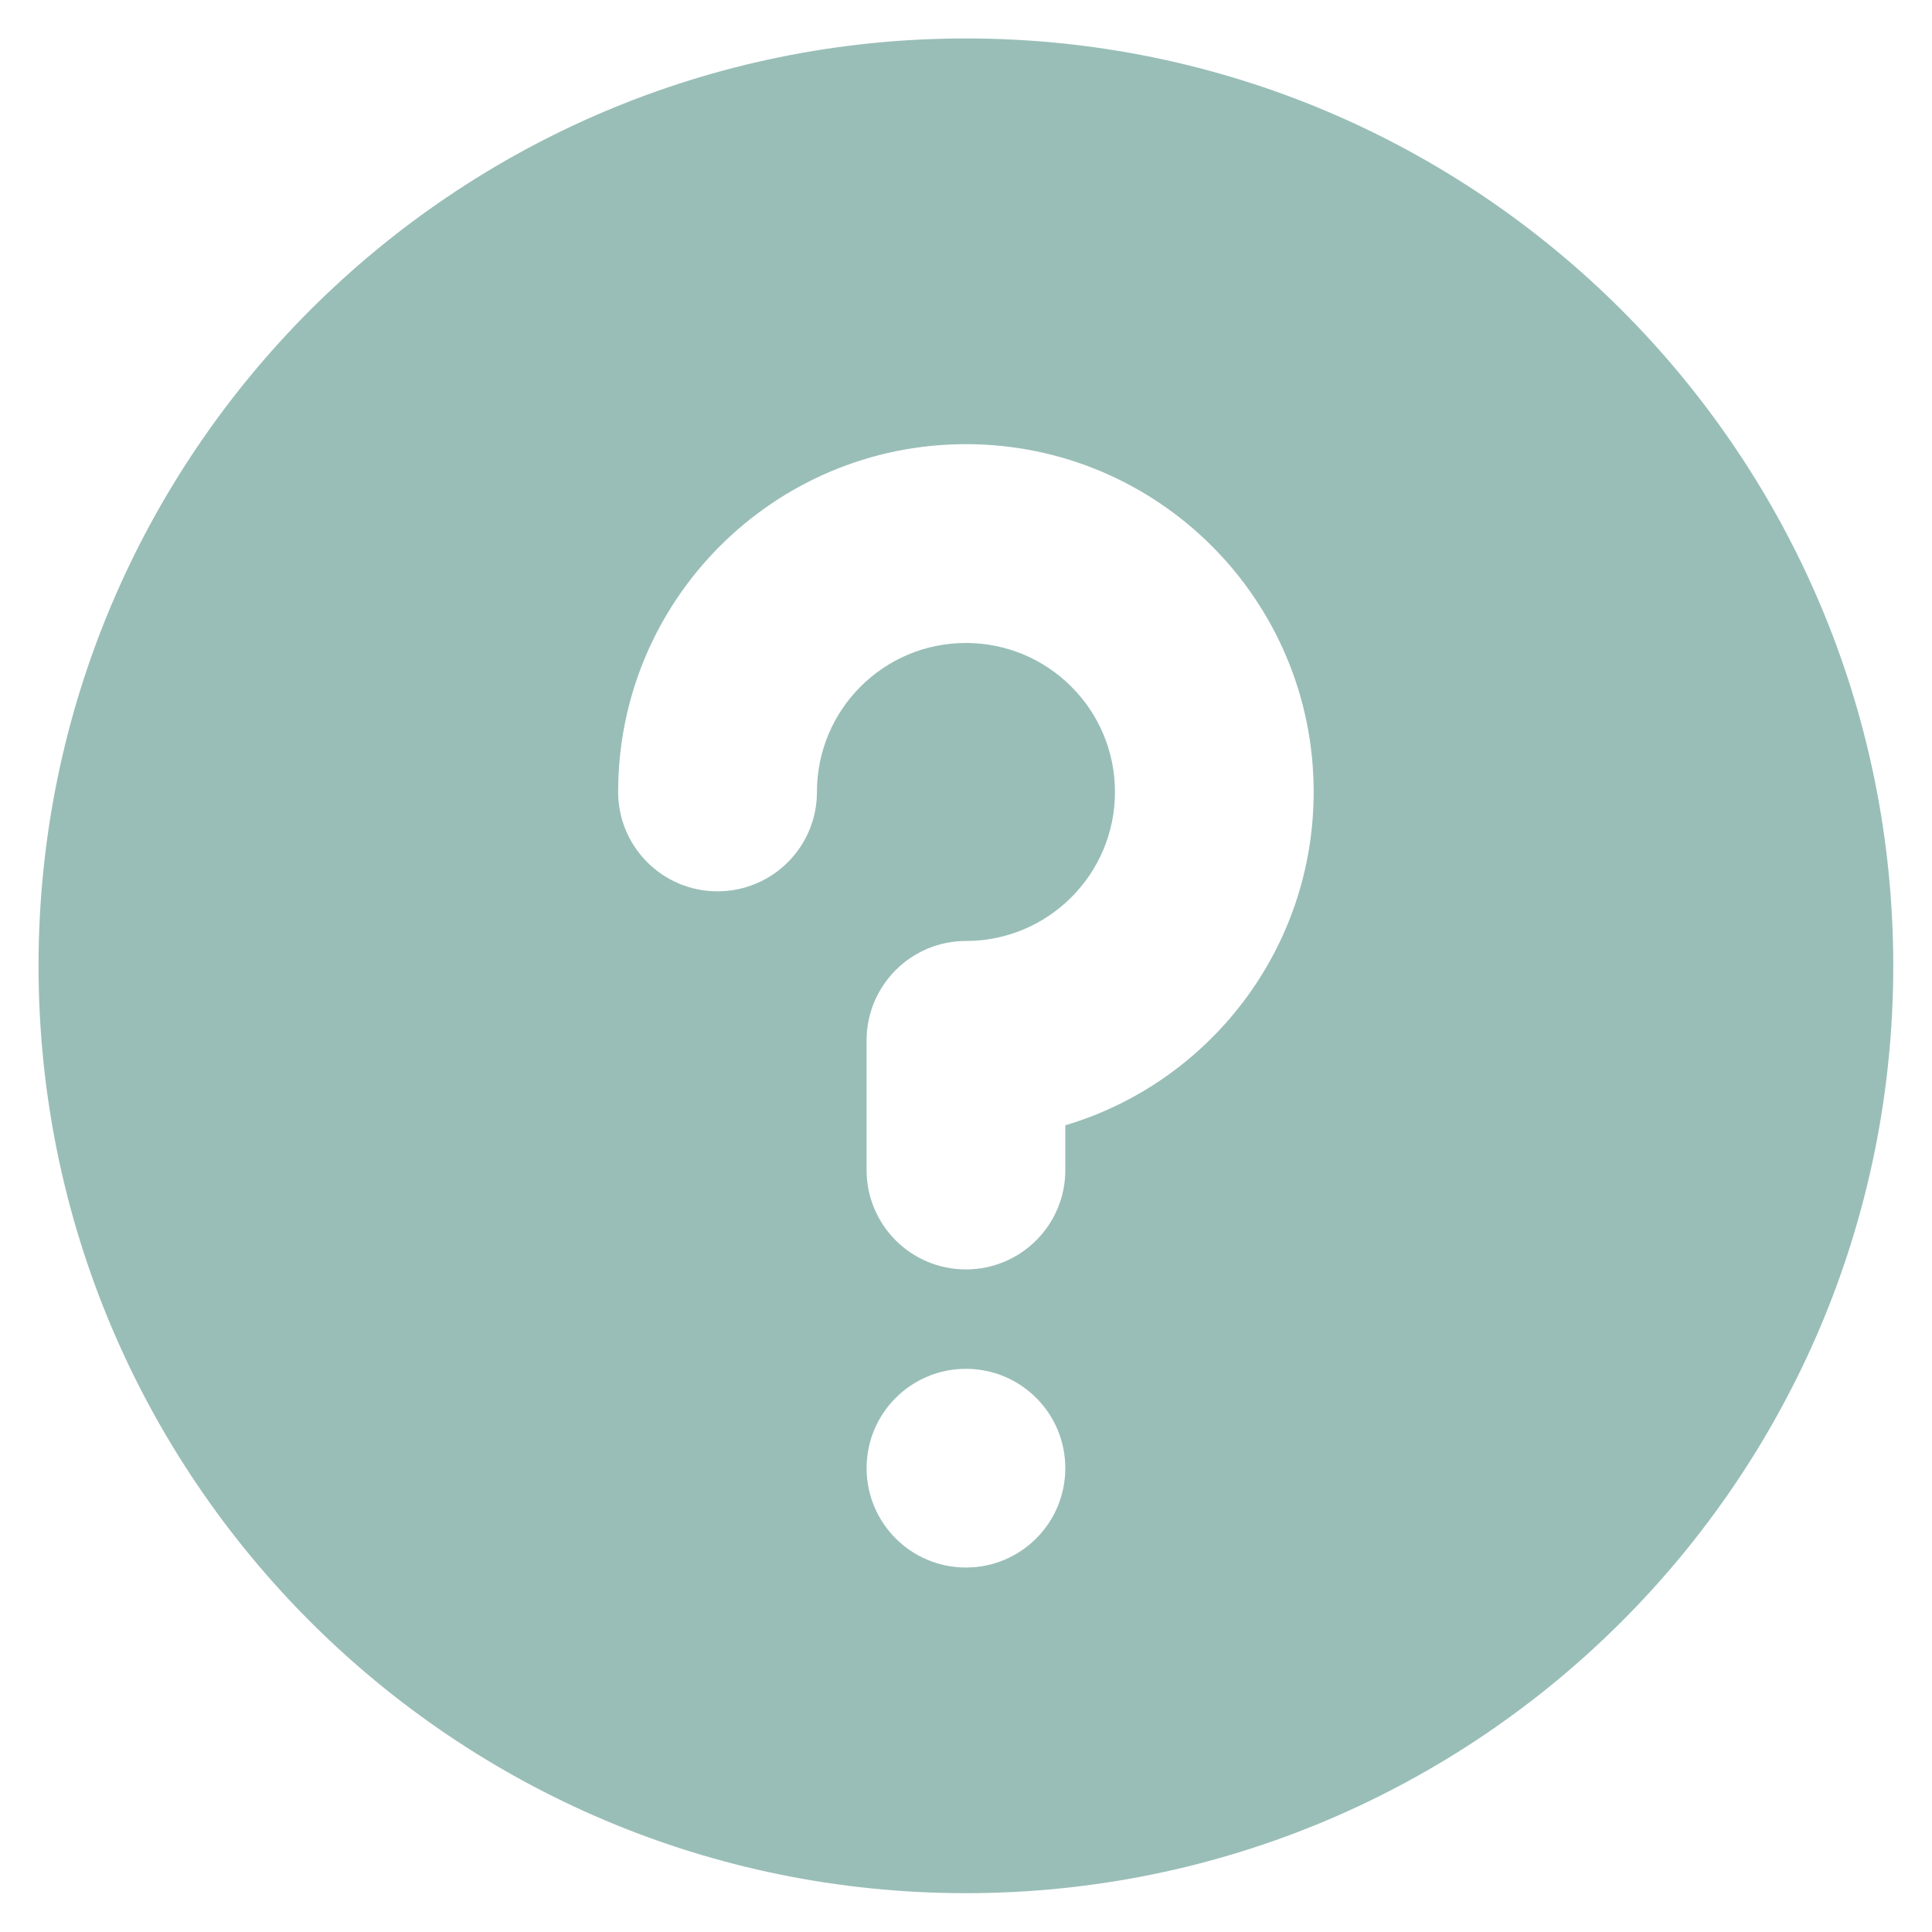 <svg width="20" height="20" viewBox="0 0 20 20" fill="none" xmlns="http://www.w3.org/2000/svg">
<path fill-rule="evenodd" clip-rule="evenodd" d="M9.999 0.398C4.697 0.398 0.399 4.697 0.399 9.998C0.399 15.3 4.697 19.598 9.999 19.598C15.301 19.598 19.599 15.3 19.599 9.998C19.599 4.697 15.301 0.398 9.999 0.398ZM8.971 15.198C8.971 15.767 9.431 16.227 9.999 16.227C10.568 16.227 11.028 15.767 11.028 15.198C11.028 14.63 10.568 14.17 9.999 14.17C9.431 14.17 8.971 14.63 8.971 15.198ZM8.457 8.198C8.457 7.346 9.147 6.656 9.999 6.656C10.851 6.656 11.542 7.346 11.542 8.198C11.542 9.051 10.851 9.741 9.999 9.741C9.431 9.741 8.971 10.202 8.971 10.77V12.113C8.971 12.681 9.431 13.141 9.999 13.141C10.568 13.141 11.028 12.681 11.028 12.113V11.649C12.515 11.207 13.599 9.829 13.599 8.198C13.599 6.21 11.988 4.598 9.999 4.598C8.011 4.598 6.399 6.21 6.399 8.198C6.399 8.767 6.86 9.227 7.428 9.227C7.996 9.227 8.457 8.767 8.457 8.198Z" fill="#99BEB7"/>
</svg>
